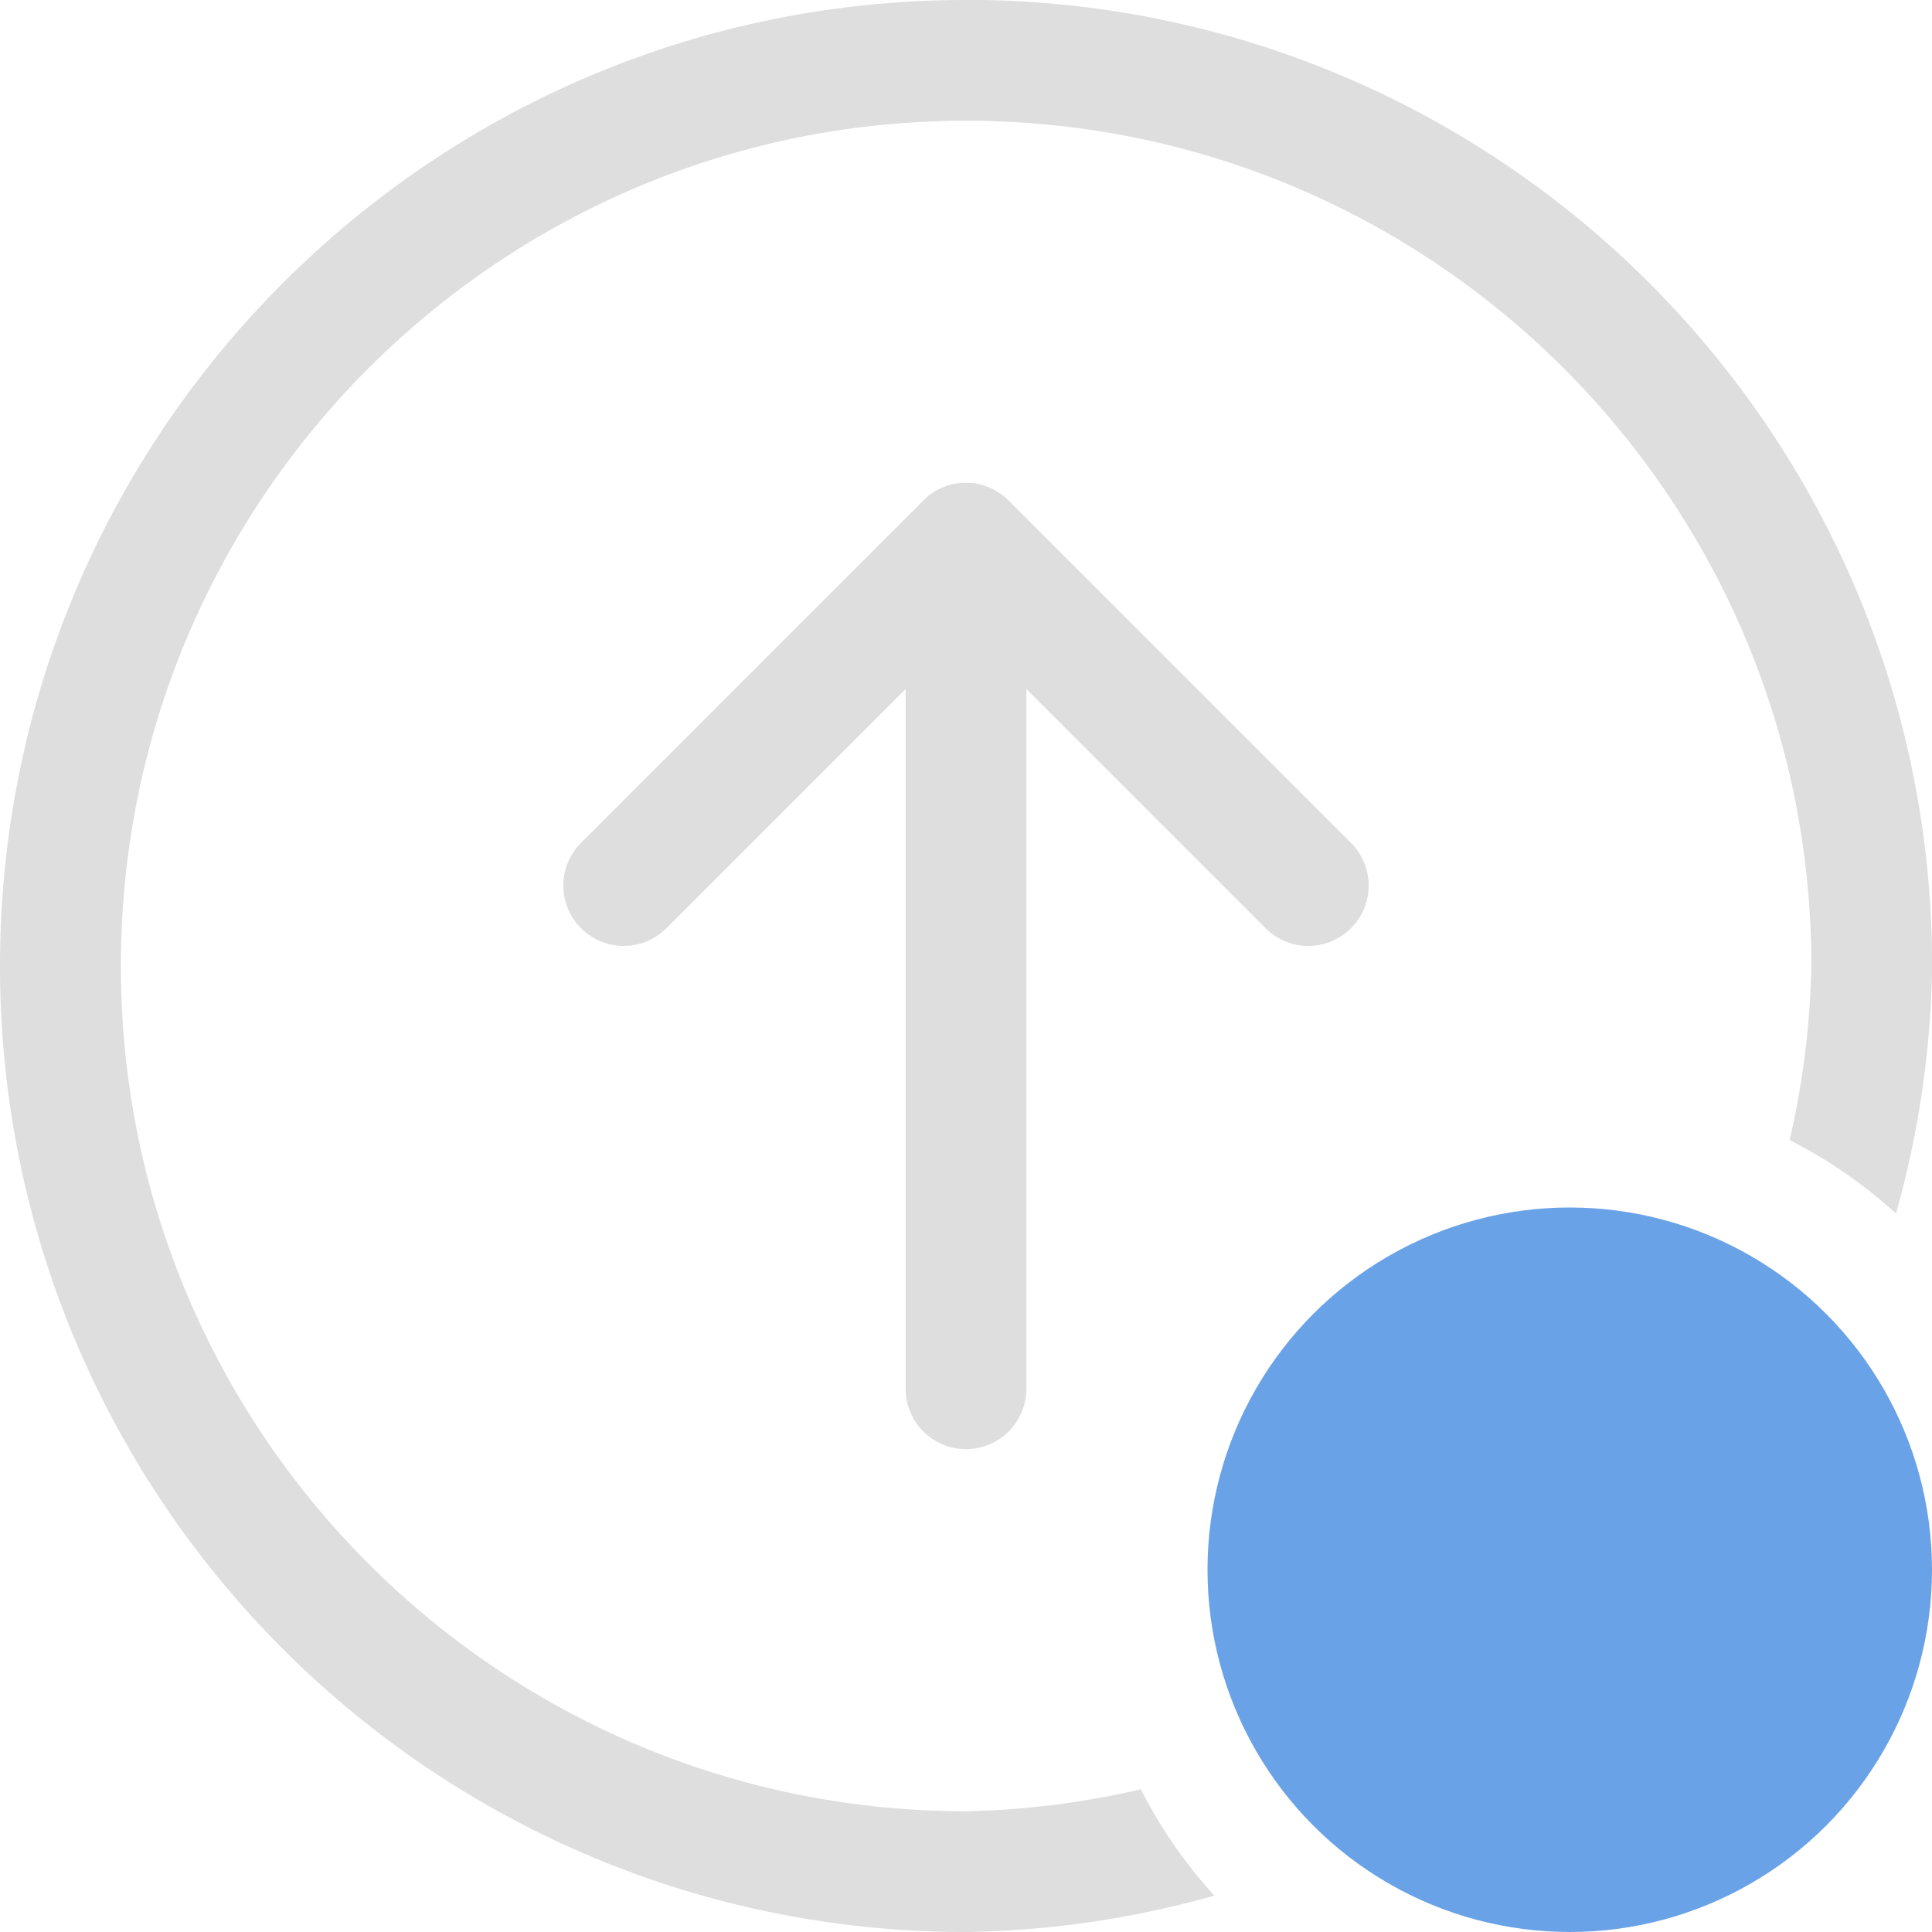 <svg width="16" height="16" enable-background="new" version="1.1" xmlns="http://www.w3.org/2000/svg">
 <defs>
  <style id="current-color-scheme" type="text/css">.ColorScheme-Text { color:#dedede; } .ColorScheme-Highlight { color:#4285f4; }</style>
 </defs>
 <path id="circle" class="ColorScheme-Text" d="m8 0c-4.418 0-8 3.582-8 8s3.582 8 8 8c0.696-0.01 1.387-0.112 2.057-0.301-0.242-0.265-0.447-0.561-0.609-0.881-0.475 0.111-0.96 0.172-1.447 0.182-3.866 0-7-3.134-7-7 0-3.866 3.134-7 7-7 3.866 0 7 3.134 7 7-0.01 0.485-0.07 0.968-0.18 1.441 0.32 0.163 0.616 0.368 0.881 0.609 0.188-0.668 0.289-1.357 0.299-2.051 0-4.418-3.582-8-8-8zm0 3.998c-0.015 0-0.034-4.69e-5 -0.049 0.002a0.5 0.5 0 0 0-0.268 0.111c-0.013 0.011-0.025 0.023-0.037 0.035l-2.828 2.828a0.5 0.5 0 1 0 0.707 0.707l1.975-1.975v5.795a0.5 0.5 0 0 0 1 0v-5.795l1.975 1.975a0.5 0.5 0 1 0 0.707-0.707l-2.828-2.828-0.037-0.035h-0.002a0.5 0.5 0 0 0-0.264-0.111h-0.002z" fill="currentColor"/>
 <circle cx="13" cy="13" r="3" fill="#6aa2e7"/>
</svg>
